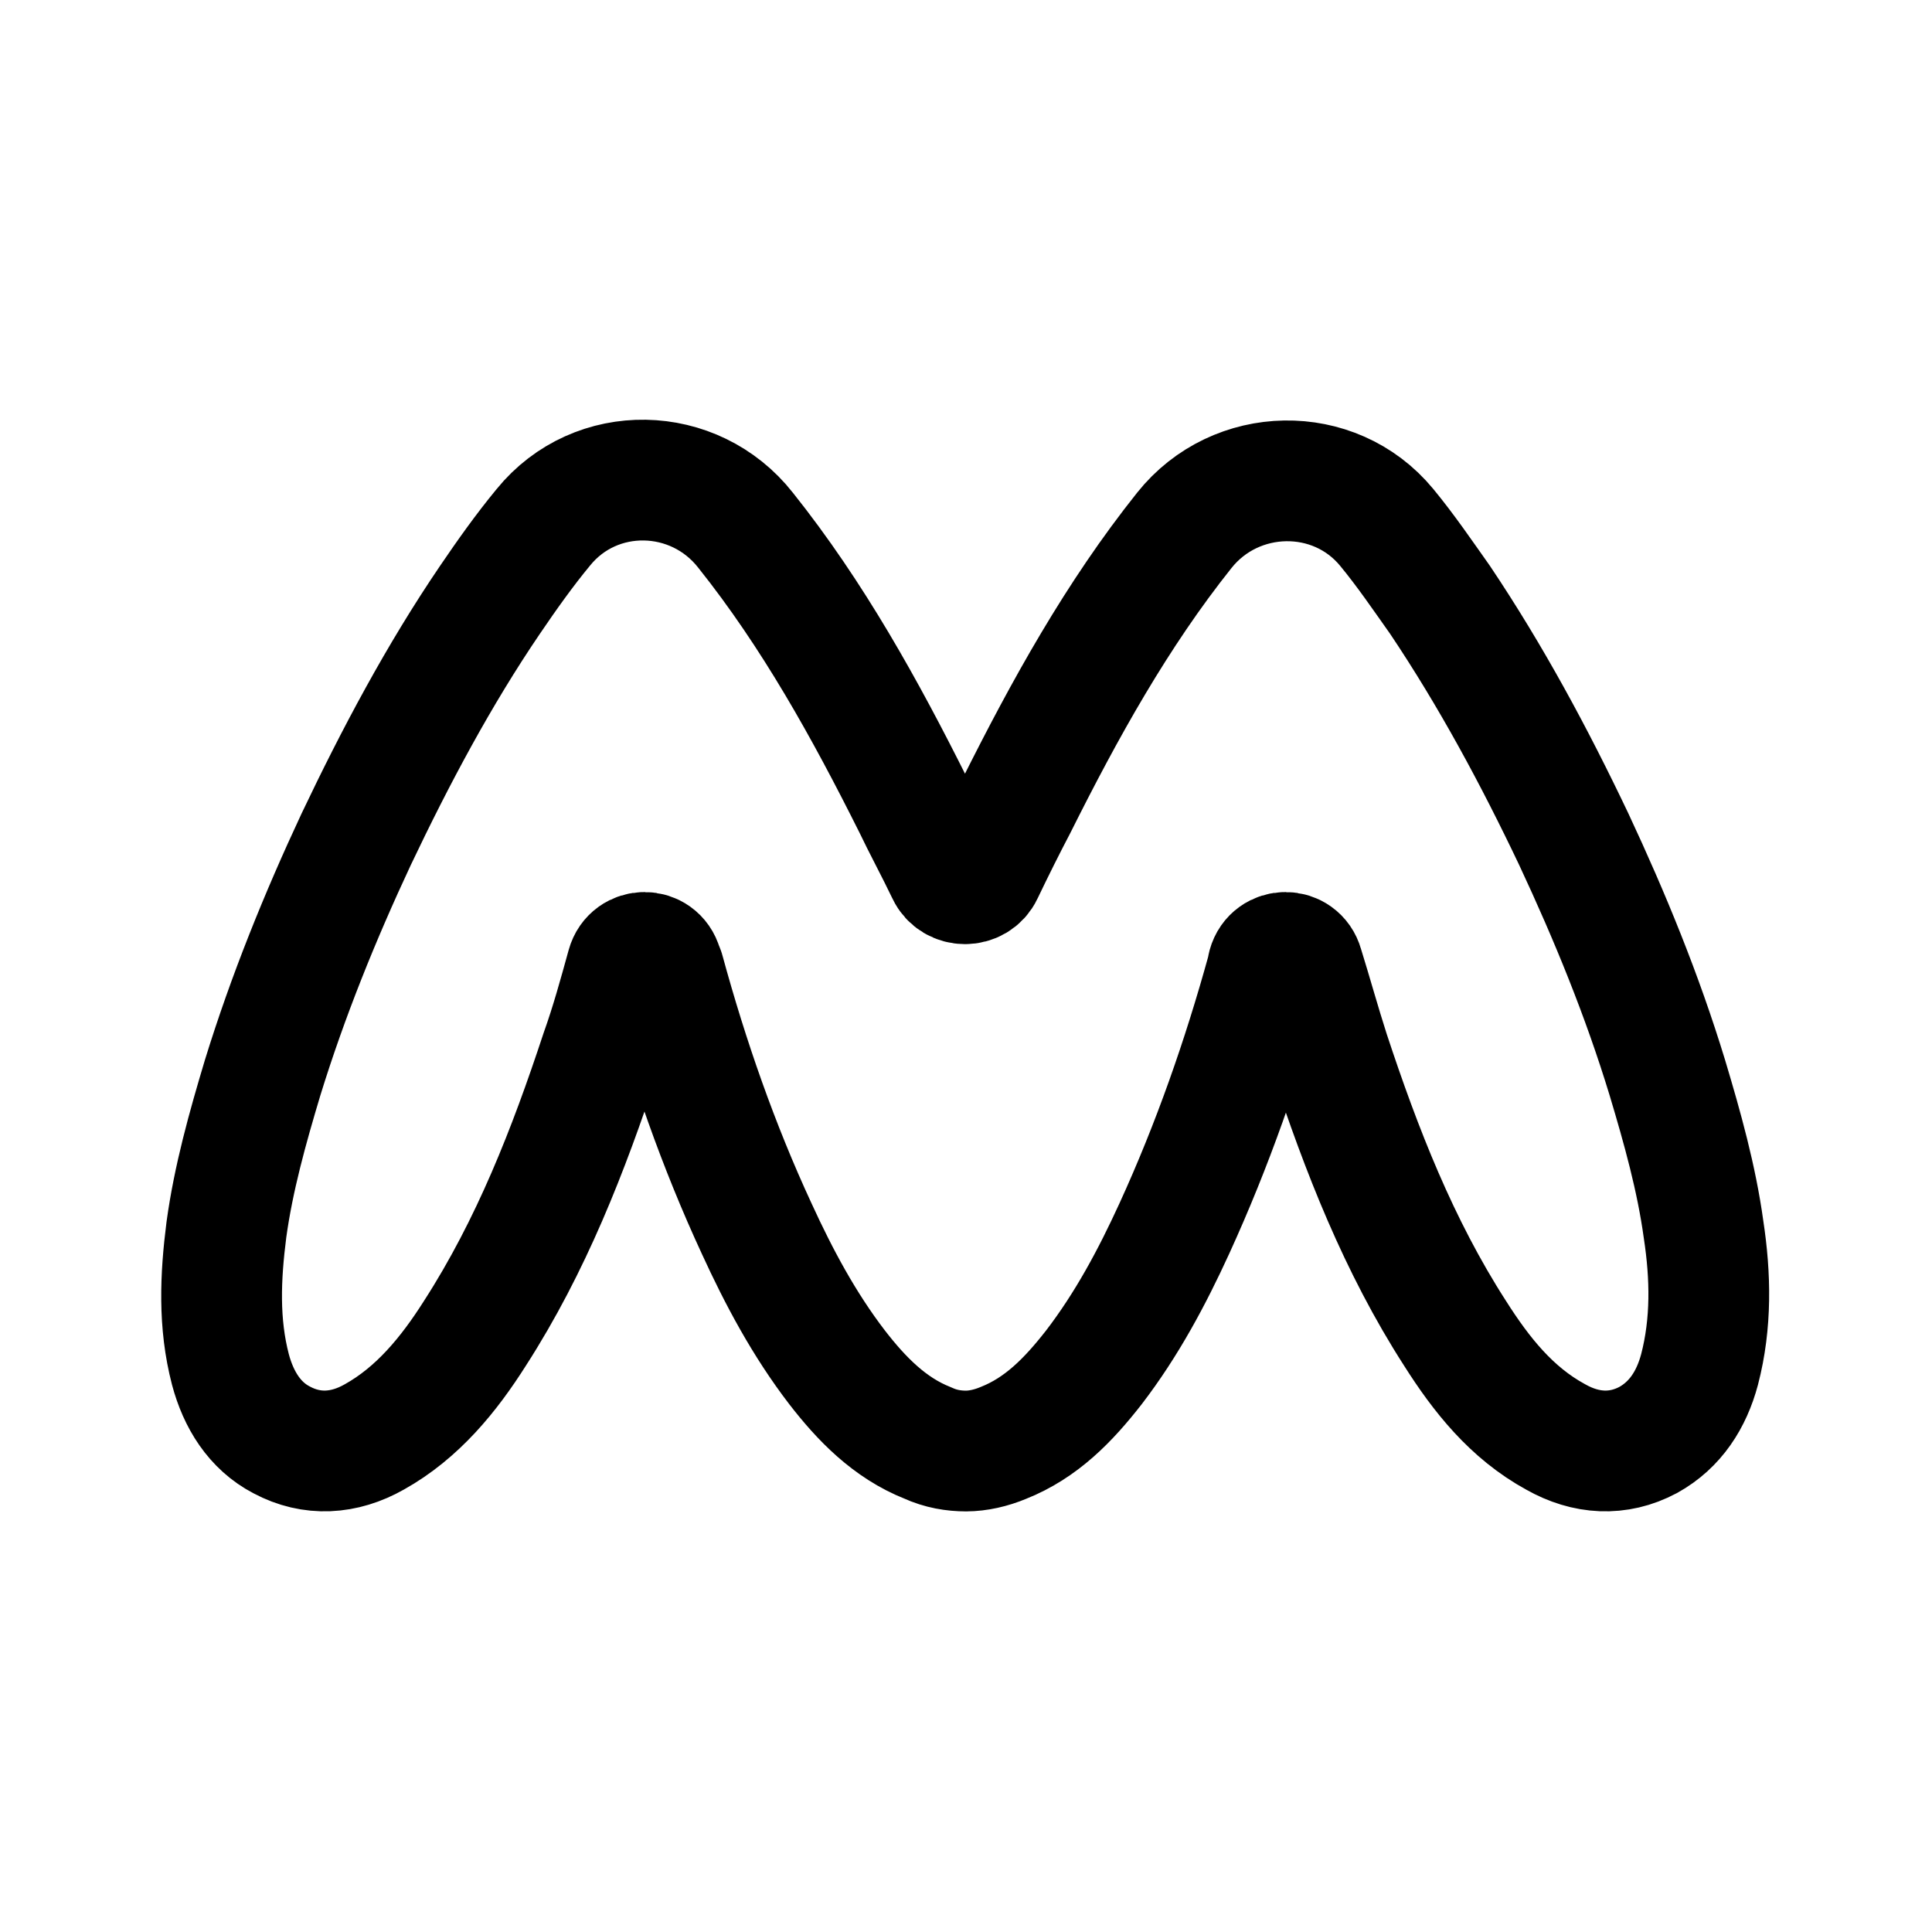 <svg xmlns="http://www.w3.org/2000/svg" width="76" height="76" viewBox="0 0 192 192"><path fill="none" stroke="#000" stroke-linejoin="round" stroke-width="12" d="M96 144.2c-1.2 0-2.5-.2-3.8-.8-3.8-1.5-6.6-4.4-9-7.5-3.3-4.3-5.8-9-8-13.8-3.8-8.2-6.8-16.8-9.2-25.6l-.2-.5c-.5-1.8-3-1.8-3.5 0-.8 2.9-1.6 5.8-2.6 8.6-3.2 9.7-6.9 19.2-12.5 27.9-2.6 4.1-5.7 7.9-10 10.3-3 1.7-6.2 1.9-9.2.3-2.7-1.4-4.3-4-5.1-7-1.2-4.6-1-9.2-.4-13.9.7-5.1 2.1-10.1 3.6-15.1 2.5-8.1 5.7-16 9.3-23.7 3.9-8.2 8.2-16.3 13.3-23.8 1.7-2.5 3.4-4.9 5.3-7.2 5.2-6.4 15-6.2 20.1.3 6.7 8.4 11.9 17.8 16.7 27.4.9 1.9 2.2 4.3 3.3 6.6.7 1.5 2.9 1.5 3.6 0 1.1-2.3 2.3-4.7 3.3-6.6 4.8-9.6 10-19 16.7-27.4 5.1-6.4 14.9-6.6 20.1-.3 1.9 2.3 3.6 4.8 5.3 7.2 5.1 7.6 9.4 15.6 13.3 23.8 3.6 7.7 6.8 15.5 9.3 23.7 1.5 5 2.9 10 3.6 15.1.7 4.6.8 9.3-.4 13.9-.8 3-2.4 5.5-5.1 7-3 1.6-6.2 1.4-9.2-.3-4.4-2.4-7.4-6.2-10-10.3-5.6-8.7-9.3-18.2-12.5-27.9-.9-2.8-1.7-5.7-2.6-8.6-.5-1.8-3-1.8-3.5 0l-.1.5c-2.4 8.7-5.4 17.3-9.2 25.6-2.2 4.8-4.7 9.5-8 13.8-2.5 3.2-5.2 6-9 7.5-1.2.5-2.5.8-3.7.8z"/></svg>